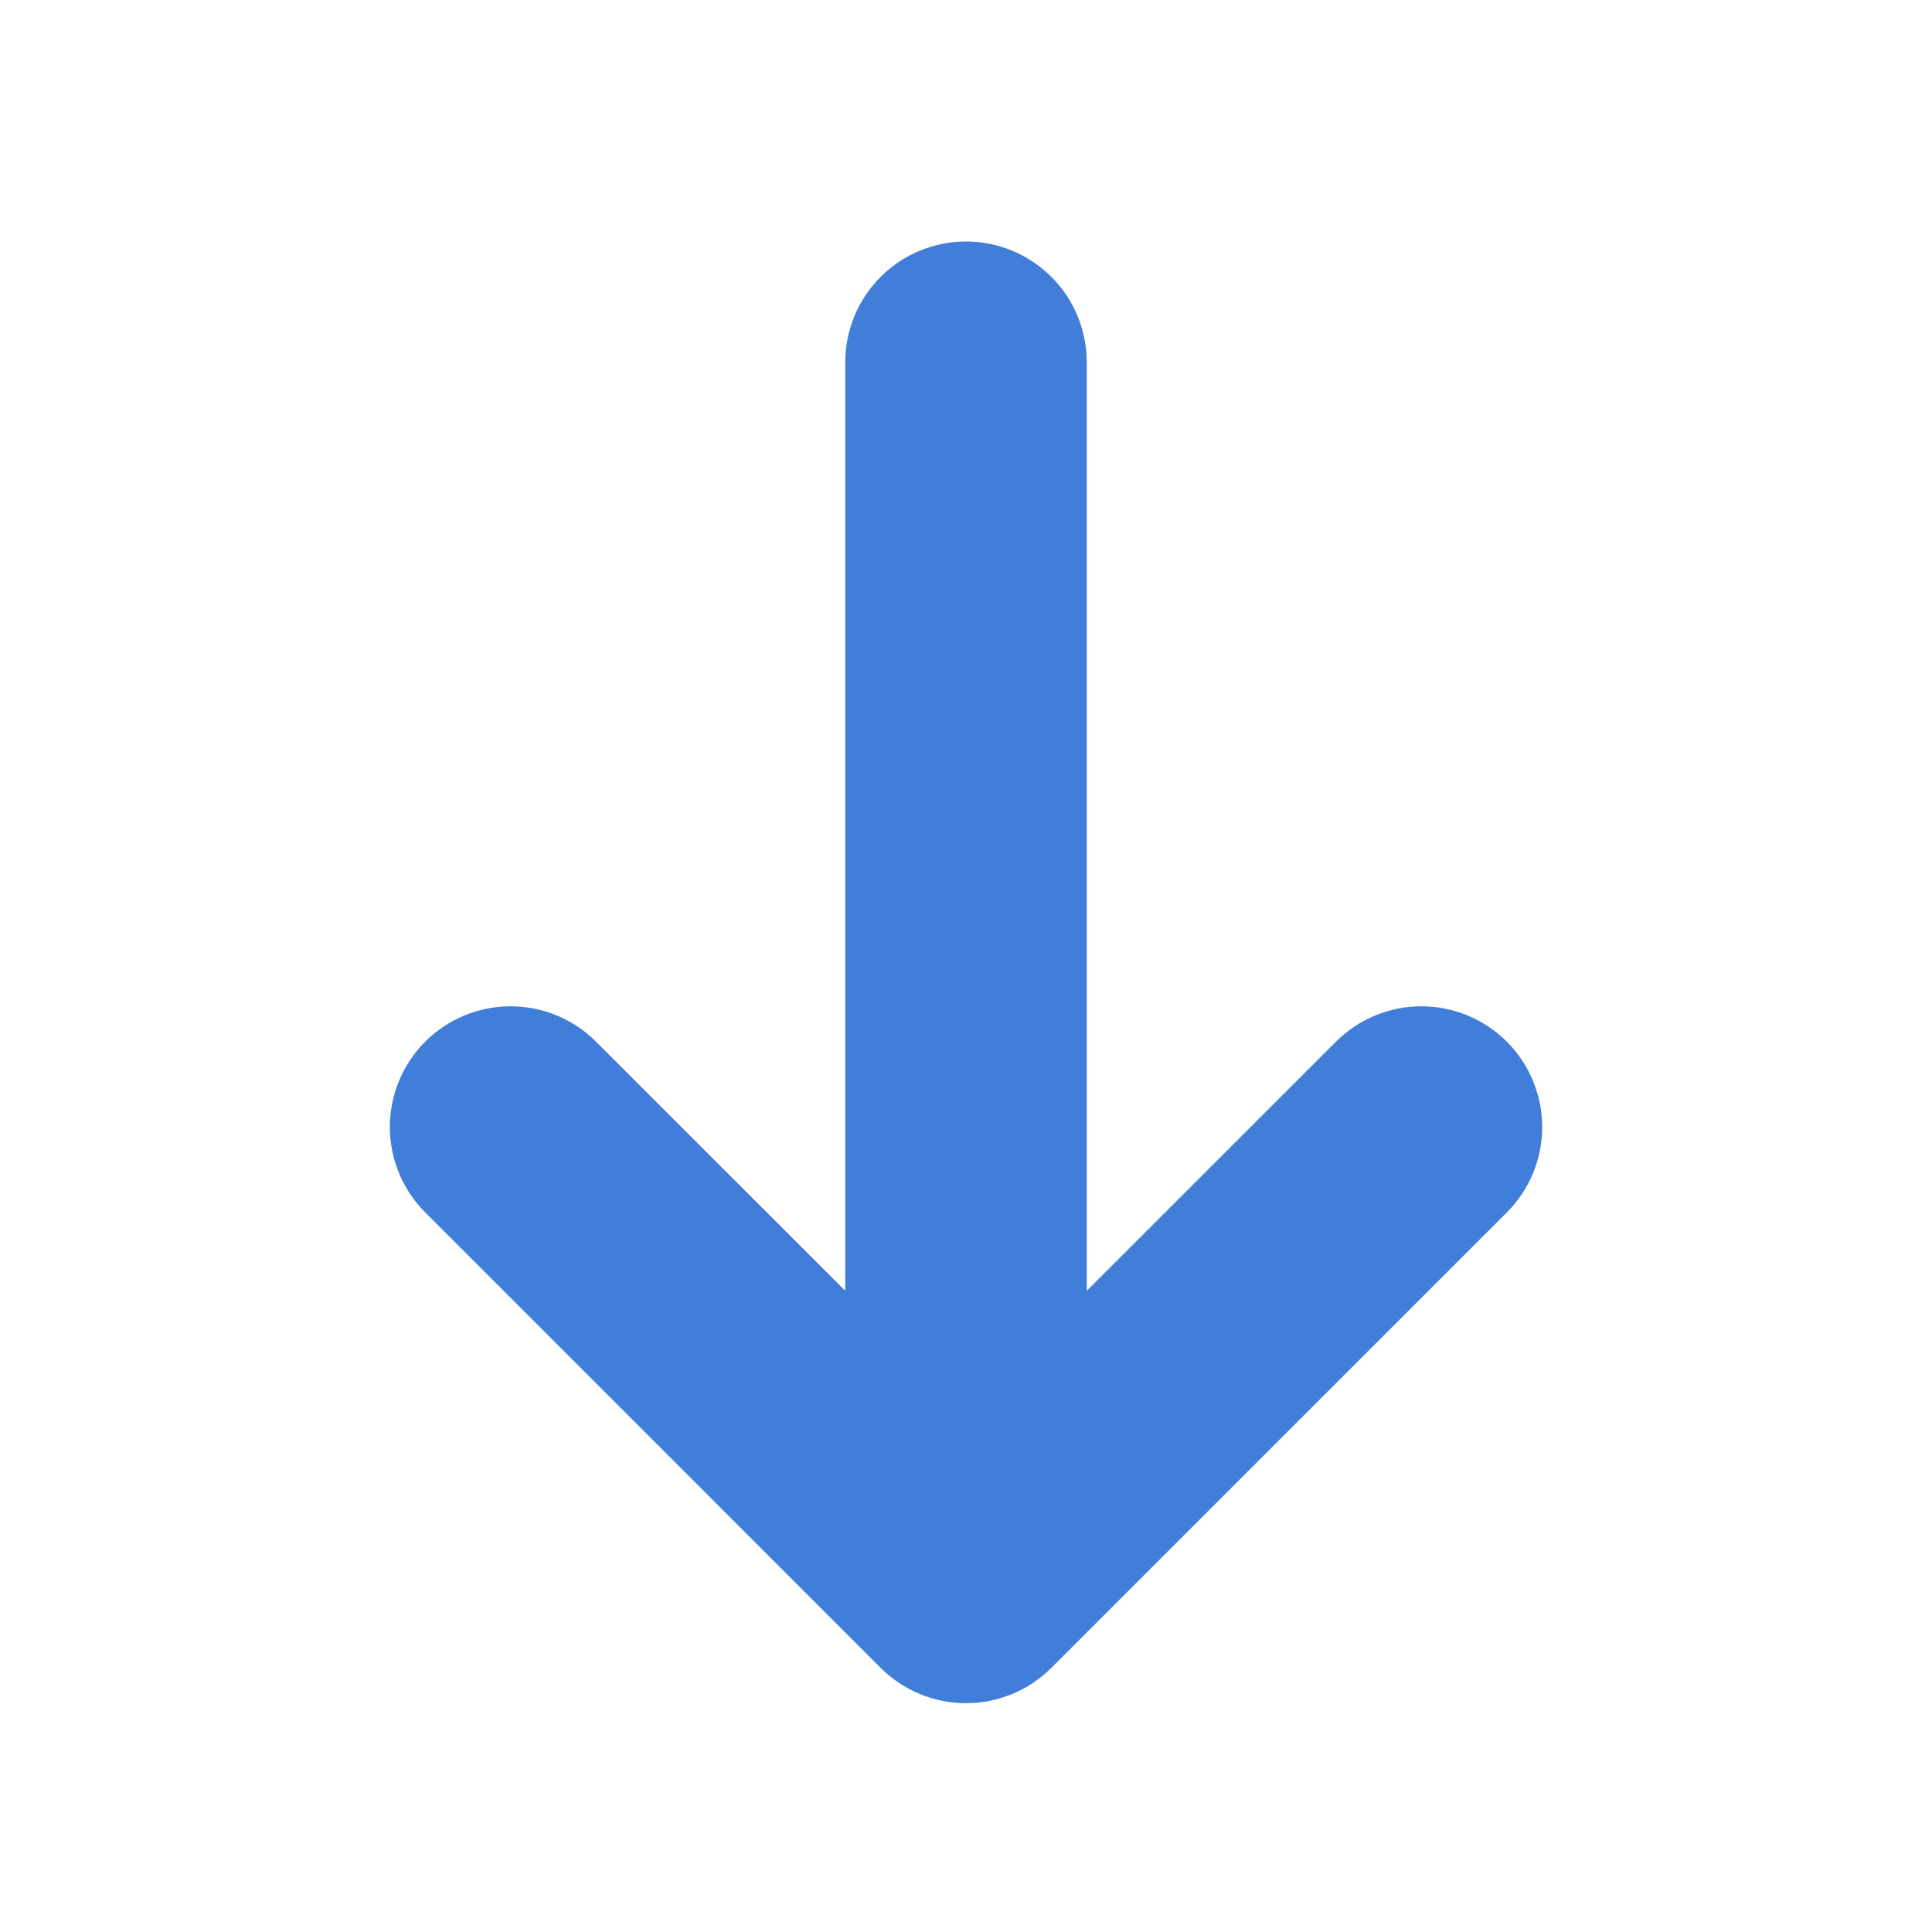 <svg width="42" height="42" viewBox="0 0 42 42" fill="none" xmlns="http://www.w3.org/2000/svg">
<path d="M18.375 28.061L12.957 22.645C12.465 22.153 11.797 21.876 11.101 21.876C10.405 21.875 9.737 22.152 9.244 22.644C8.752 23.136 8.475 23.804 8.475 24.5C8.475 25.197 8.751 25.864 9.244 26.357L19.143 36.257C19.387 36.5 19.677 36.694 19.995 36.826C20.314 36.958 20.655 37.026 21 37.026C21.345 37.026 21.686 36.958 22.005 36.826C22.324 36.694 22.613 36.5 22.857 36.257L32.757 26.358C33 26.115 33.194 25.825 33.326 25.507C33.458 25.188 33.526 24.847 33.526 24.502C33.526 24.157 33.458 23.816 33.326 23.497C33.194 23.178 33 22.889 32.757 22.645C32.513 22.401 32.223 22.208 31.905 22.076C31.586 21.944 31.245 21.876 30.9 21.876C30.555 21.876 30.213 21.944 29.895 22.076C29.576 22.208 29.287 22.401 29.043 22.645L23.625 28.061V7.875C23.625 7.179 23.349 6.511 22.856 6.019C22.364 5.527 21.696 5.25 21 5.25C20.304 5.25 19.636 5.527 19.144 6.019C18.652 6.511 18.375 7.179 18.375 7.875V28.061Z" fill="#417ED9"/>
</svg>
